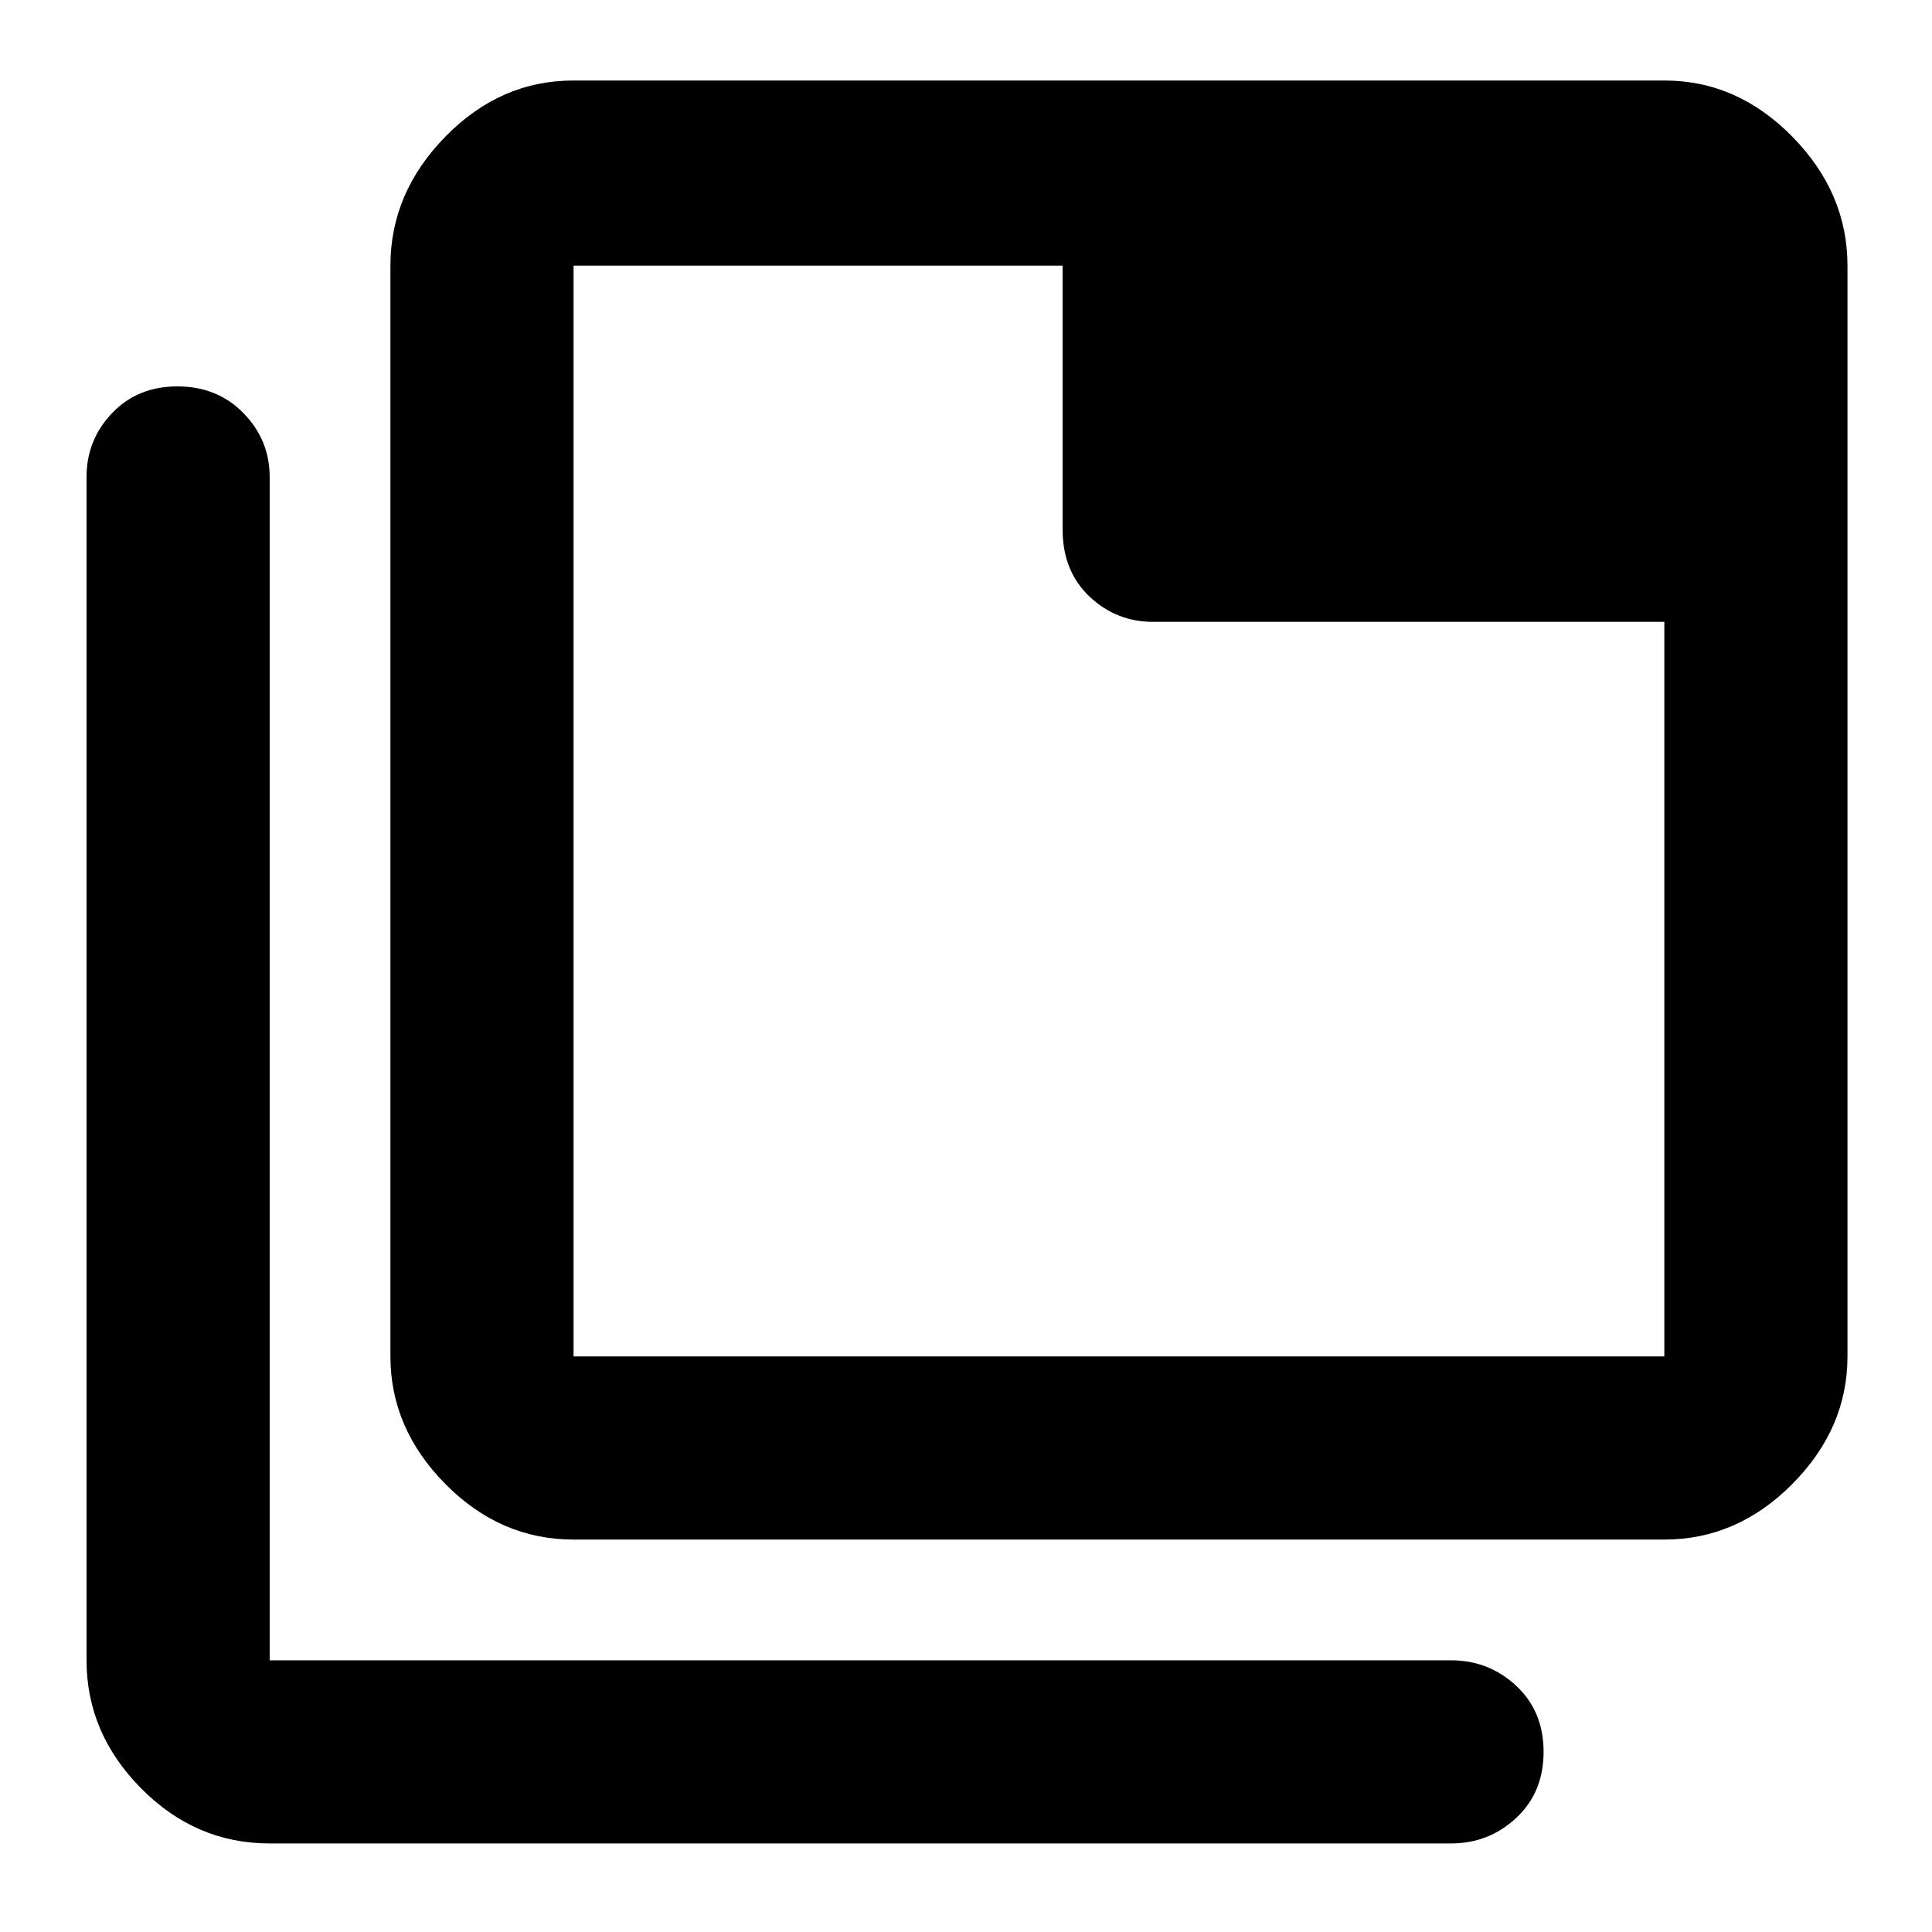 <svg xmlns="http://www.w3.org/2000/svg" height="48" viewBox="0 96 960 960" width="48"><path d="M285 861q-36.413 0-63.706-27.612Q194 805.775 194 770V228q0-36.188 27.294-64.094Q248.587 136 285 136h542q36.188 0 63.594 27.906T918 228v542q0 35.775-27.406 63.388Q863.188 861 827 861H285Zm0-91h542V405H573q-18.375 0-31.688-12.625Q528 379.75 528 359V228H285v542Zm-151 242q-36.825 0-63.912-27.406Q43 957.188 43 921V333q0-18.375 12.658-31.688Q68.316 288 88.158 288T121 301.312q13 13.313 13 31.688v588h587q18.8 0 32.4 12.675 13.6 12.676 13.6 32.816 0 20.141-13.6 32.825Q739.8 1012 721 1012H134Zm151-784v542-542Z"/></svg>